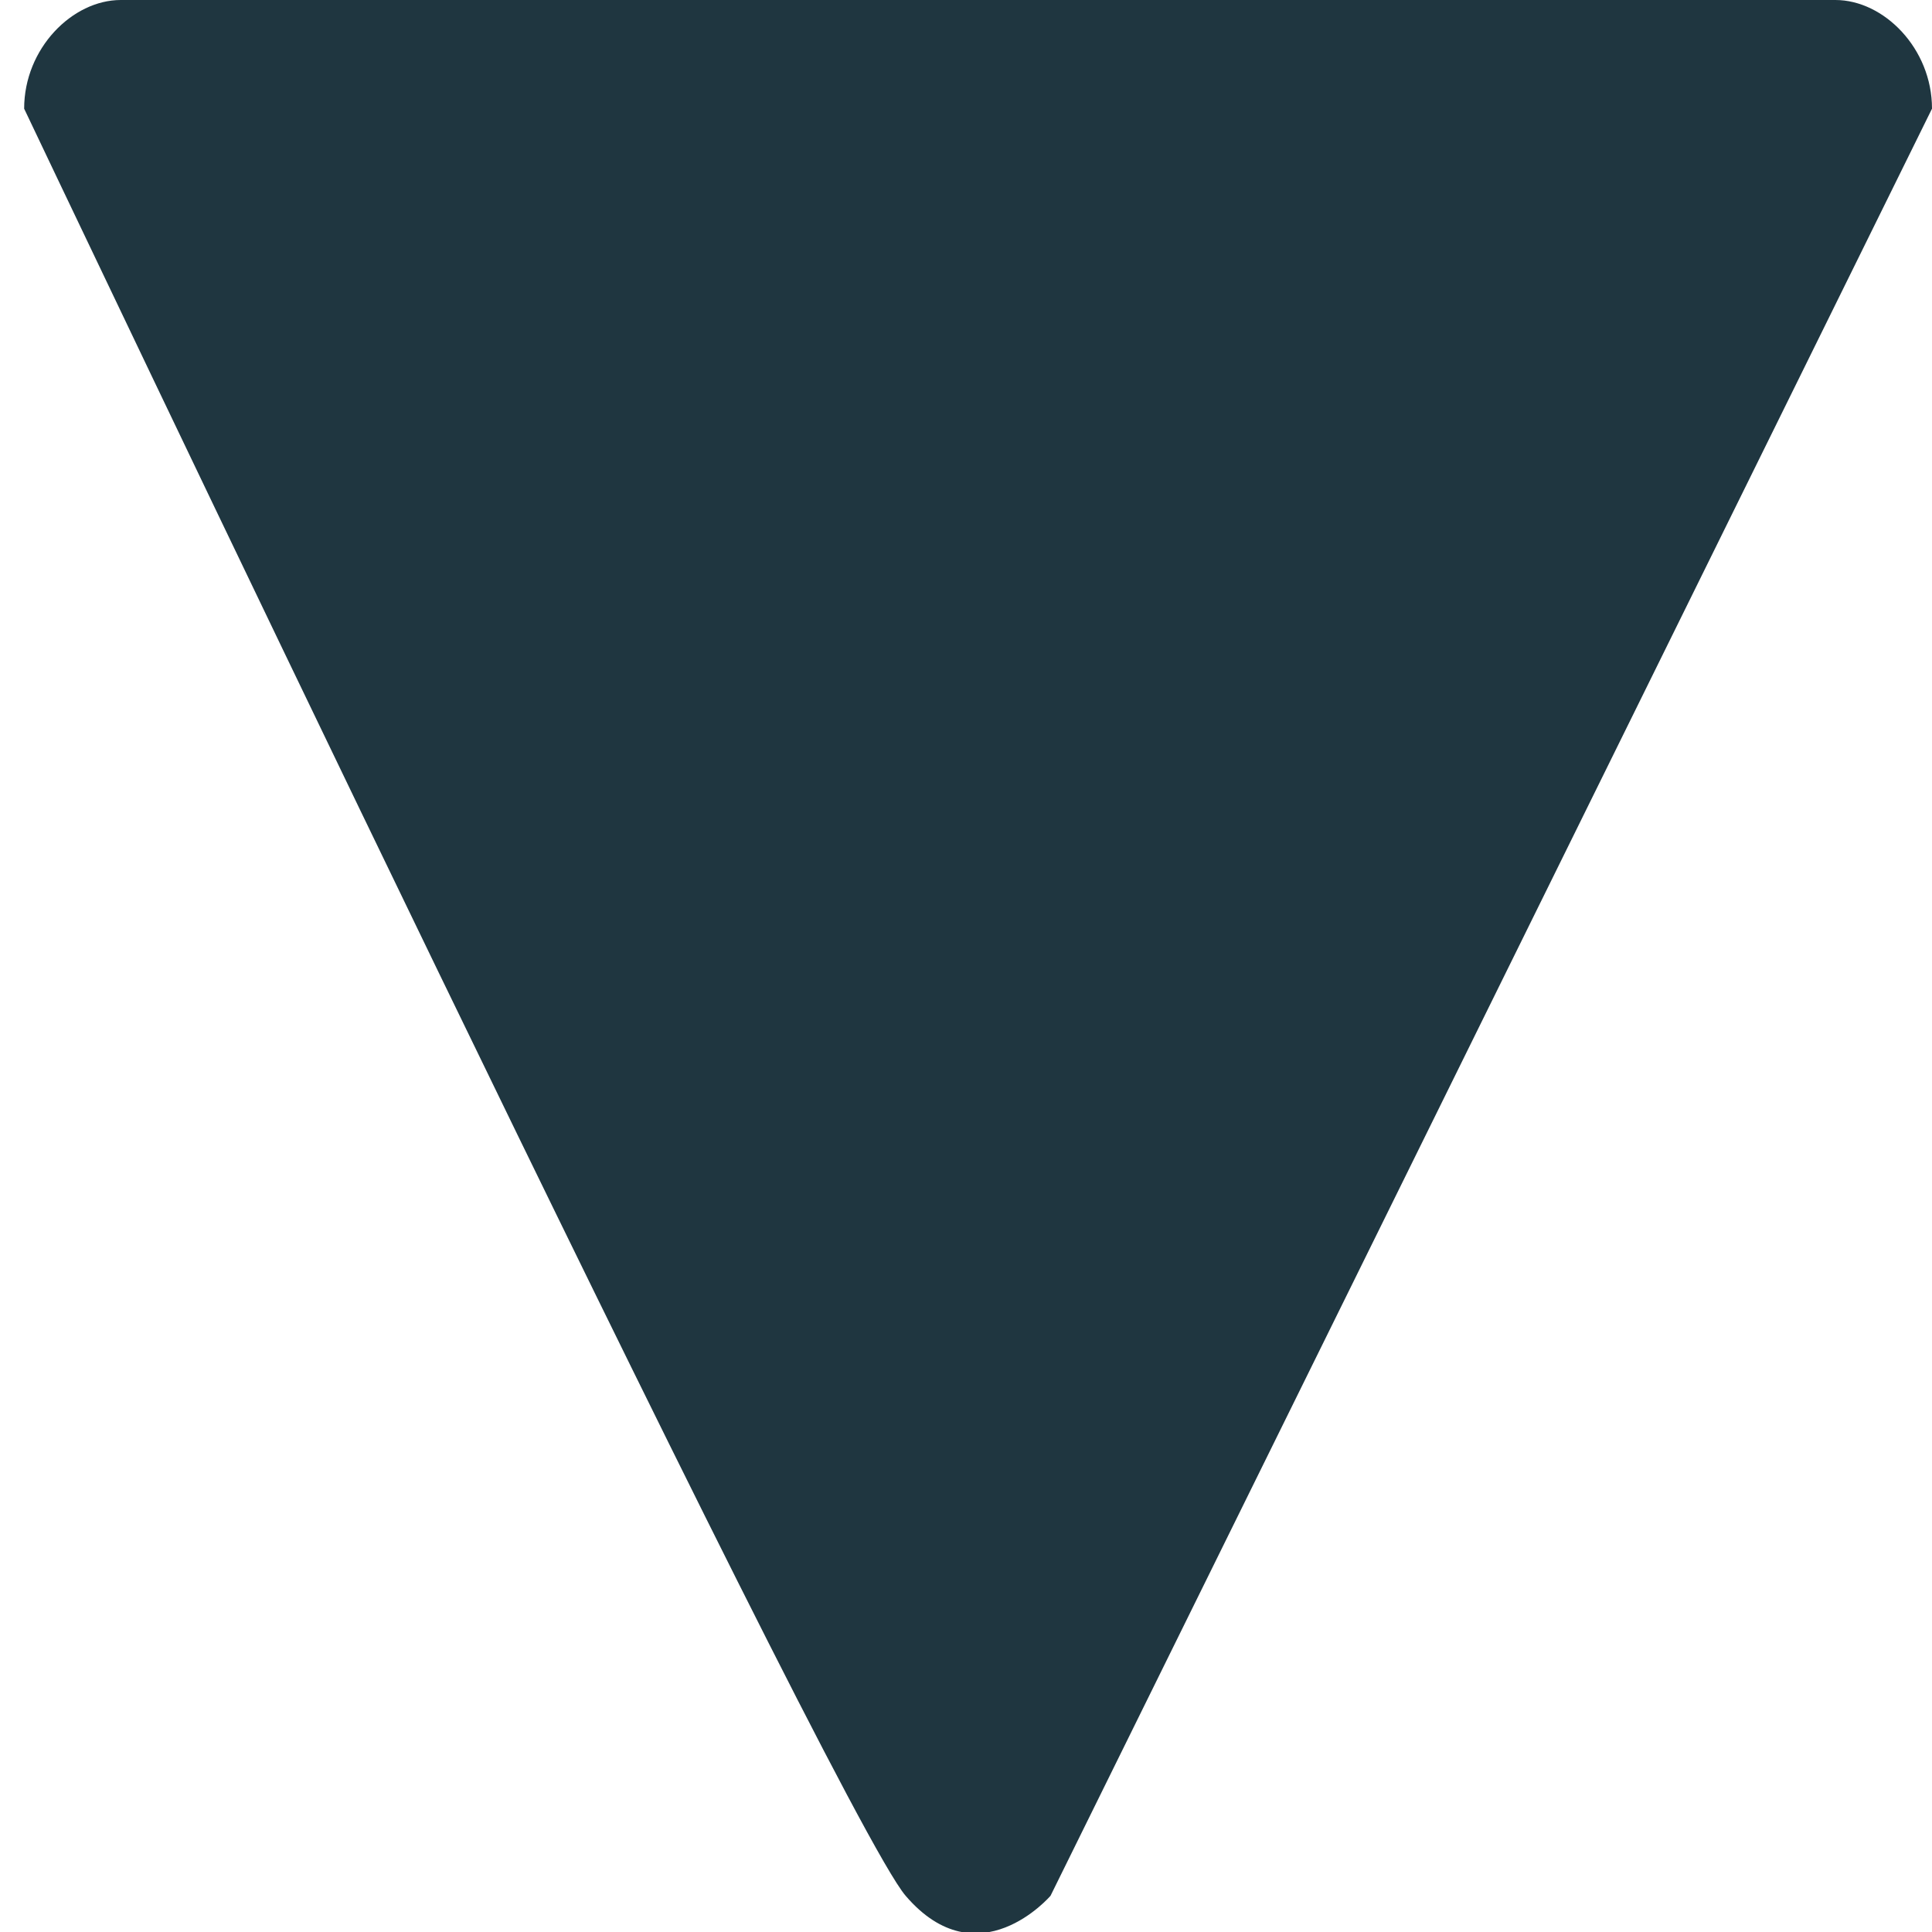<?xml version="1.0" encoding="utf-8"?>
<!-- Generator: Adobe Illustrator 21.1.0, SVG Export Plug-In . SVG Version: 6.00 Build 0)  -->
<svg version="1.1" id="Layer_1" xmlns="http://www.w3.org/2000/svg" xmlns:xlink="http://www.w3.org/1999/xlink" x="0px" y="0px"
	 viewBox="0 0 16 16" style="enable-background:new 0 0 16 16;" xml:space="preserve">
<style type="text/css">
	.st0{fill:#1F3640;}
</style>
<g>
	<g>
		<path class="st0" d="M0.2,0.9C0.2,0.4,0.6,0,1,0h14.2C15.6,0,16,0.4,16,0.9L8.7,15.7c0,0-0.6,0.7-1.2,0C6.9,15,0.2,0.9,0.2,0.9z"
			/>
	</g>
</g>
</svg>
